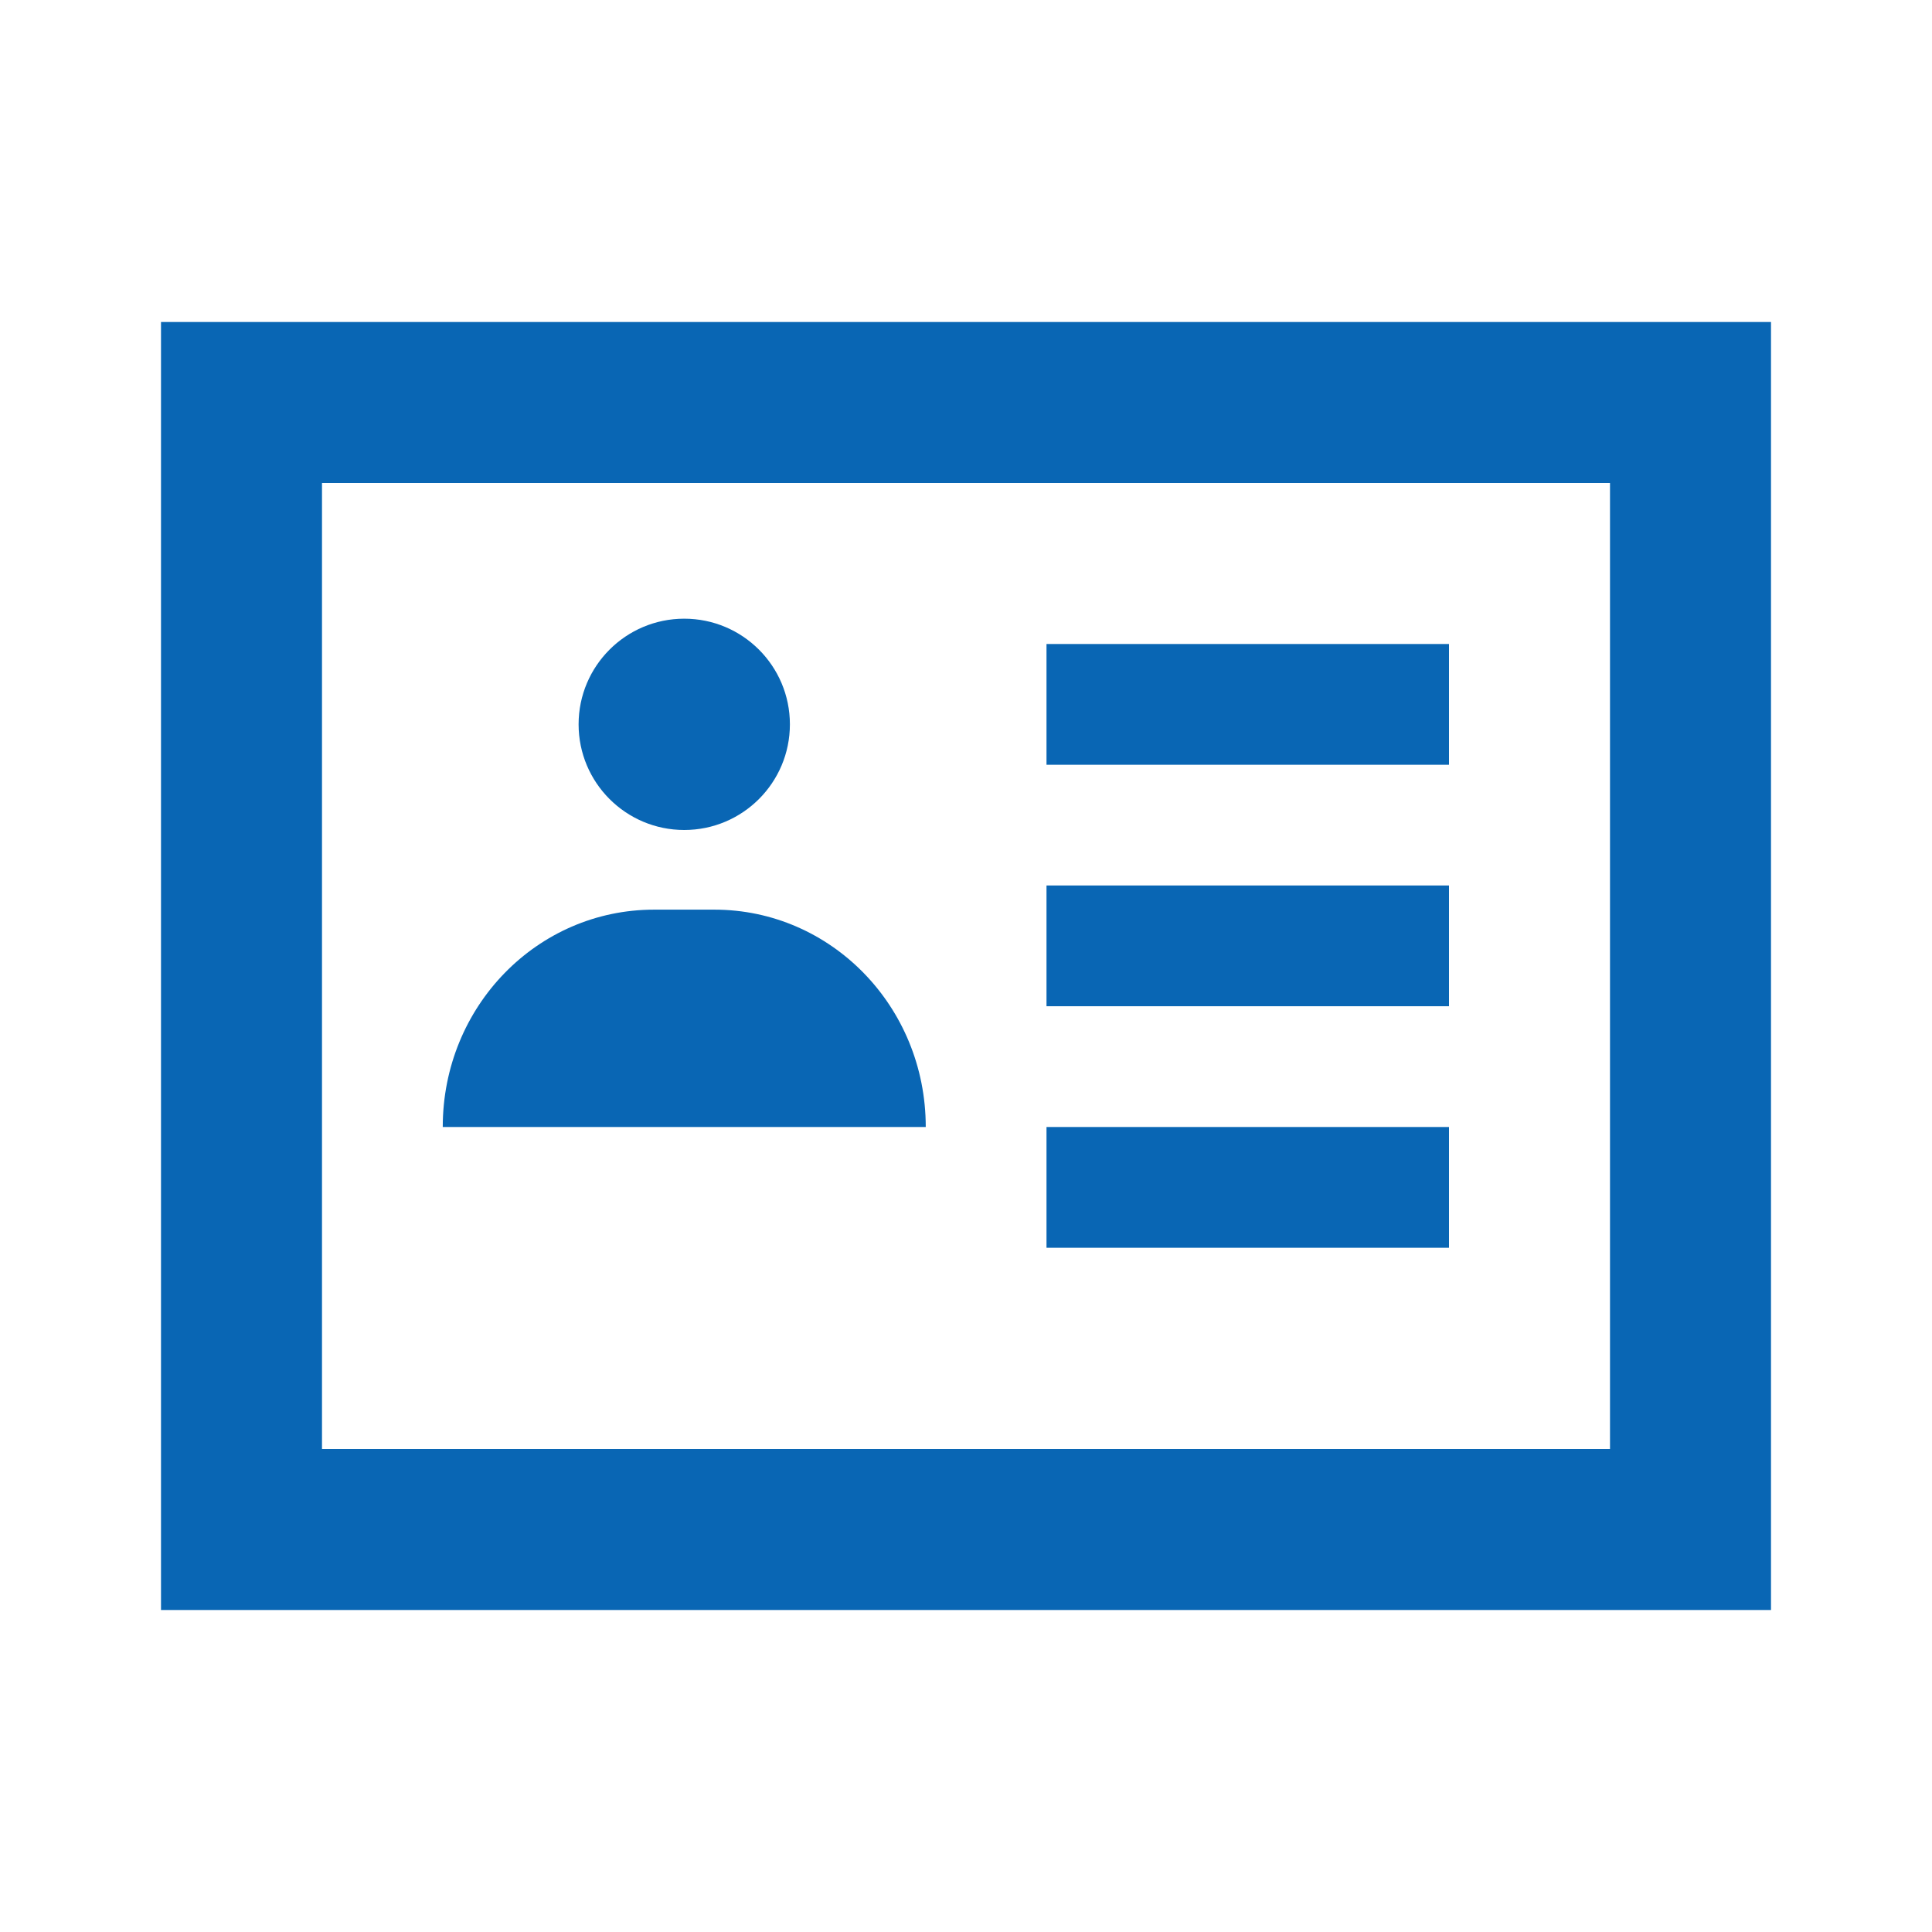 <svg width="60" height="60" viewBox="0 0 60 60" fill="none" xmlns="http://www.w3.org/2000/svg">
<path fill-rule="evenodd" clip-rule="evenodd" d="M55 10V50H5V10H55ZM50 15H10V45H50V15ZM45 35V38.75H32.5V35H45ZM22.188 28.25C25.8 28.25 28.75 31.25 28.75 35H13.75C13.75 31.25 16.688 28.25 20.312 28.25H22.188ZM45 27.5V31.25H32.5V27.5H45ZM21.25 19.214C23.062 19.214 24.531 20.683 24.531 22.495C24.531 24.307 23.062 25.776 21.25 25.776C19.438 25.776 17.969 24.307 17.969 22.495C17.969 20.683 19.438 19.214 21.25 19.214ZM45 20V23.75H32.5V20H45Z" fill="#0966B4"/>
</svg>

